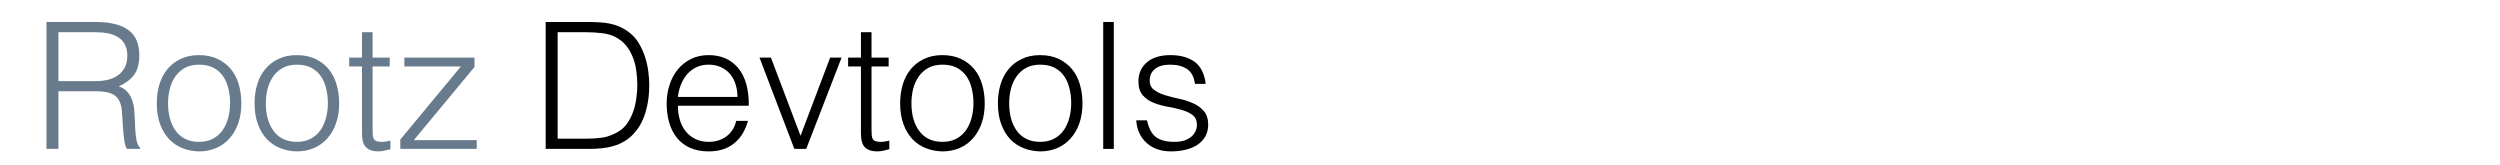 <svg xmlns="http://www.w3.org/2000/svg" xmlns:xlink="http://www.w3.org/1999/xlink" width="227pt" height="15pt" viewBox="0 20 227 1" version="1.1">
<defs>
<g>
<symbol overflow="visible" id="glyph0-0">
<path style="stroke:none;" d="M 0 -22.406 L 16 -22.406 L 16 0 L 0 0 Z M 13.438 -20.797 L 2.562 -20.797 L 8 -12.641 Z M 14.406 -3.047 L 14.406 -19.359 L 8.953 -11.203 Z M 13.438 -1.594 L 8 -9.766 L 2.562 -1.594 Z M 1.594 -3.047 L 7.047 -11.203 L 1.594 -19.359 Z M 1.594 -3.047 "/>
</symbol>
<symbol overflow="visible" id="glyph0-1">
<path style="stroke:none;" d="M 11.516 -12.312 C 12.324 -12.312 13.078 -12.395 13.766 -12.562 C 14.461 -12.738 15.066 -13.016 15.578 -13.391 C 16.098 -13.762 16.504 -14.238 16.797 -14.812 C 17.098 -15.395 17.25 -16.086 17.25 -16.891 C 17.25 -17.742 17.09 -18.445 16.781 -19 C 16.469 -19.559 16.051 -20 15.531 -20.312 C 15.008 -20.633 14.41 -20.859 13.734 -20.984 C 13.066 -21.117 12.367 -21.188 11.641 -21.188 L 4.734 -21.188 L 4.734 -12.312 Z M 4.734 -10.469 L 4.734 0 L 2.562 0 L 2.562 -23.047 L 11.578 -23.047 C 14.117 -23.047 16.062 -22.566 17.406 -21.609 C 18.746 -20.66 19.422 -19.117 19.422 -16.984 C 19.422 -15.535 19.121 -14.383 18.531 -13.531 C 17.945 -12.676 16.996 -11.949 15.688 -11.359 C 16.363 -11.129 16.895 -10.785 17.281 -10.328 C 17.664 -9.879 17.953 -9.367 18.141 -8.797 C 18.336 -8.223 18.461 -7.613 18.516 -6.969 C 18.566 -6.332 18.602 -5.715 18.625 -5.125 C 18.645 -4.25 18.68 -3.52 18.734 -2.938 C 18.785 -2.363 18.848 -1.895 18.922 -1.531 C 19.004 -1.164 19.098 -0.883 19.203 -0.688 C 19.305 -0.488 19.43 -0.332 19.578 -0.219 L 19.578 0 L 17.188 0 C 16.945 -0.383 16.777 -0.914 16.688 -1.594 C 16.594 -2.277 16.52 -2.992 16.469 -3.734 C 16.414 -4.48 16.367 -5.207 16.328 -5.906 C 16.297 -6.613 16.238 -7.191 16.156 -7.641 C 16.031 -8.262 15.82 -8.766 15.531 -9.141 C 15.25 -9.512 14.902 -9.797 14.5 -9.984 C 14.094 -10.168 13.637 -10.297 13.141 -10.359 C 12.641 -10.43 12.117 -10.469 11.578 -10.469 Z M 4.734 -10.469 "/>
</symbol>
<symbol overflow="visible" id="glyph0-2">
<path style="stroke:none;" d="M 8.891 0.453 C 7.828 0.43 6.832 0.238 5.906 -0.125 C 4.977 -0.488 4.164 -1.031 3.469 -1.75 C 2.781 -2.477 2.23 -3.383 1.828 -4.469 C 1.422 -5.559 1.219 -6.832 1.219 -8.281 C 1.219 -9.496 1.375 -10.633 1.688 -11.688 C 2.008 -12.746 2.488 -13.672 3.125 -14.453 C 3.77 -15.242 4.57 -15.867 5.531 -16.328 C 6.488 -16.793 7.609 -17.031 8.891 -17.031 C 10.191 -17.031 11.32 -16.793 12.281 -16.328 C 13.246 -15.867 14.051 -15.246 14.688 -14.469 C 15.32 -13.695 15.797 -12.773 16.109 -11.703 C 16.418 -10.641 16.578 -9.496 16.578 -8.281 C 16.578 -6.957 16.395 -5.762 16.031 -4.703 C 15.664 -3.641 15.145 -2.723 14.469 -1.953 C 13.801 -1.18 12.992 -0.586 12.047 -0.172 C 11.098 0.242 10.043 0.453 8.891 0.453 Z M 14.531 -8.281 C 14.531 -9.27 14.418 -10.188 14.203 -11.031 C 13.992 -11.883 13.664 -12.625 13.219 -13.25 C 12.77 -13.883 12.191 -14.383 11.484 -14.75 C 10.785 -15.113 9.918 -15.297 8.891 -15.297 C 7.891 -15.297 7.027 -15.098 6.312 -14.703 C 5.602 -14.305 5.023 -13.777 4.578 -13.125 C 4.129 -12.477 3.793 -11.73 3.578 -10.891 C 3.367 -10.047 3.266 -9.176 3.266 -8.281 C 3.266 -7.258 3.383 -6.316 3.625 -5.453 C 3.871 -4.586 4.234 -3.84 4.703 -3.219 C 5.168 -2.602 5.754 -2.121 6.453 -1.781 C 7.16 -1.445 7.973 -1.281 8.891 -1.281 C 9.898 -1.281 10.758 -1.477 11.469 -1.875 C 12.184 -2.27 12.77 -2.797 13.219 -3.453 C 13.664 -4.117 13.992 -4.863 14.203 -5.688 C 14.418 -6.52 14.531 -7.383 14.531 -8.281 Z M 14.531 -8.281 "/>
</symbol>
<symbol overflow="visible" id="glyph0-3">
<path style="stroke:none;" d="M 8.125 0.062 C 7.895 0.102 7.586 0.176 7.203 0.281 C 6.816 0.395 6.387 0.453 5.922 0.453 C 4.961 0.453 4.227 0.211 3.719 -0.266 C 3.219 -0.742 2.969 -1.602 2.969 -2.844 L 2.969 -14.969 L 0.641 -14.969 L 0.641 -16.578 L 2.969 -16.578 L 2.969 -21.188 L 4.891 -21.188 L 4.891 -16.578 L 8 -16.578 L 8 -14.969 L 4.891 -14.969 L 4.891 -3.609 C 4.891 -3.211 4.898 -2.863 4.922 -2.562 C 4.941 -2.258 5.004 -2.008 5.109 -1.812 C 5.223 -1.625 5.391 -1.488 5.609 -1.406 C 5.836 -1.32 6.156 -1.281 6.562 -1.281 C 6.809 -1.281 7.07 -1.301 7.344 -1.344 C 7.613 -1.383 7.875 -1.438 8.125 -1.5 Z M 8.125 0.062 "/>
</symbol>
<symbol overflow="visible" id="glyph0-4">
<path style="stroke:none;" d="M 1.062 0 L 1.062 -1.703 L 12.062 -14.969 L 1.797 -14.969 L 1.797 -16.578 L 14.531 -16.578 L 14.531 -14.875 L 3.516 -1.594 L 14.938 -1.594 L 14.938 0 Z M 1.062 0 "/>
</symbol>
<symbol overflow="visible" id="glyph0-5">
<path style="stroke:none;" d="M 2.594 0 L 2.594 -23.047 L 10.469 -23.047 C 11.102 -23.047 11.727 -23.023 12.344 -22.984 C 12.965 -22.953 13.578 -22.879 14.172 -22.766 C 14.773 -22.648 15.359 -22.473 15.922 -22.234 C 16.48 -22.004 17.031 -21.695 17.562 -21.312 C 18.332 -20.758 18.961 -20.082 19.453 -19.281 C 19.941 -18.477 20.332 -17.633 20.625 -16.75 C 20.914 -15.863 21.117 -14.965 21.234 -14.062 C 21.348 -13.156 21.406 -12.316 21.406 -11.547 C 21.406 -10.785 21.355 -10.008 21.266 -9.219 C 21.172 -8.426 21.012 -7.648 20.797 -6.891 C 20.586 -6.141 20.305 -5.414 19.953 -4.719 C 19.598 -4.031 19.152 -3.395 18.625 -2.812 C 18.094 -2.219 17.508 -1.738 16.875 -1.375 C 16.25 -1.008 15.586 -0.723 14.891 -0.516 C 14.203 -0.316 13.48 -0.18 12.734 -0.109 C 11.984 -0.035 11.227 0 10.469 0 Z M 4.766 -1.859 L 9.984 -1.859 C 10.961 -1.859 11.883 -1.914 12.75 -2.031 C 13.613 -2.145 14.492 -2.438 15.391 -2.906 C 16.16 -3.289 16.789 -3.812 17.281 -4.469 C 17.77 -5.133 18.156 -5.859 18.438 -6.641 C 18.727 -7.418 18.93 -8.238 19.047 -9.094 C 19.168 -9.945 19.234 -10.766 19.234 -11.547 C 19.234 -12.379 19.176 -13.227 19.062 -14.094 C 18.957 -14.957 18.754 -15.781 18.453 -16.562 C 18.16 -17.34 17.758 -18.055 17.25 -18.703 C 16.738 -19.355 16.074 -19.895 15.266 -20.312 C 14.578 -20.676 13.762 -20.91 12.828 -21.016 C 11.891 -21.129 10.941 -21.188 9.984 -21.188 L 4.766 -21.188 Z M 4.766 -1.859 "/>
</symbol>
<symbol overflow="visible" id="glyph0-6">
<path style="stroke:none;" d="M 14.297 -9.438 C 14.297 -10.246 14.18 -11.008 13.953 -11.719 C 13.734 -12.434 13.402 -13.055 12.969 -13.578 C 12.531 -14.105 11.98 -14.523 11.328 -14.828 C 10.672 -15.137 9.914 -15.297 9.062 -15.297 C 8.207 -15.297 7.449 -15.133 6.797 -14.812 C 6.148 -14.5 5.598 -14.07 5.141 -13.531 C 4.68 -13 4.309 -12.379 4.031 -11.672 C 3.75 -10.973 3.566 -10.227 3.484 -9.438 Z M 3.484 -7.844 C 3.484 -6.945 3.598 -6.098 3.828 -5.297 C 4.066 -4.492 4.414 -3.801 4.875 -3.219 C 5.332 -2.633 5.914 -2.164 6.625 -1.812 C 7.332 -1.457 8.145 -1.281 9.062 -1.281 C 10.309 -1.281 11.383 -1.609 12.281 -2.266 C 13.176 -2.93 13.773 -3.875 14.078 -5.094 L 16.219 -5.094 C 15.988 -4.301 15.68 -3.566 15.297 -2.891 C 14.91 -2.223 14.426 -1.637 13.844 -1.141 C 13.27 -0.641 12.586 -0.246 11.797 0.031 C 11.016 0.309 10.102 0.453 9.062 0.453 C 7.738 0.453 6.59 0.227 5.625 -0.219 C 4.664 -0.664 3.879 -1.281 3.266 -2.062 C 2.648 -2.84 2.191 -3.758 1.891 -4.812 C 1.586 -5.871 1.438 -7.008 1.438 -8.219 C 1.438 -9.434 1.613 -10.578 1.969 -11.641 C 2.32 -12.711 2.82 -13.645 3.469 -14.438 C 4.121 -15.238 4.922 -15.867 5.859 -16.328 C 6.793 -16.793 7.863 -17.031 9.062 -17.031 C 11.34 -17.031 13.133 -16.242 14.438 -14.672 C 15.738 -13.098 16.379 -10.82 16.359 -7.844 Z M 3.484 -7.844 "/>
</symbol>
<symbol overflow="visible" id="glyph0-7">
<path style="stroke:none;" d="M 0.547 -16.578 L 2.625 -16.578 L 8 -2.375 L 13.375 -16.578 L 15.453 -16.578 L 9.031 0 L 6.875 0 Z M 0.547 -16.578 "/>
</symbol>
<symbol overflow="visible" id="glyph0-8">
<path style="stroke:none;" d="M 2.594 0 L 2.594 -23.047 L 4.516 -23.047 L 4.516 0 Z M 2.594 0 "/>
</symbol>
<symbol overflow="visible" id="glyph0-9">
<path style="stroke:none;" d="M 3.422 -5.188 C 3.723 -3.758 4.258 -2.746 5.031 -2.156 C 5.809 -1.57 6.93 -1.281 8.391 -1.281 C 9.086 -1.281 9.691 -1.363 10.203 -1.531 C 10.711 -1.707 11.133 -1.938 11.469 -2.219 C 11.801 -2.508 12.051 -2.836 12.219 -3.203 C 12.395 -3.566 12.484 -3.953 12.484 -4.359 C 12.484 -5.16 12.215 -5.758 11.688 -6.156 C 11.164 -6.551 10.508 -6.859 9.719 -7.078 C 8.938 -7.305 8.086 -7.5 7.172 -7.656 C 6.254 -7.82 5.398 -8.062 4.609 -8.375 C 3.816 -8.695 3.16 -9.156 2.641 -9.75 C 2.117 -10.352 1.859 -11.195 1.859 -12.281 C 1.859 -13.676 2.363 -14.816 3.375 -15.703 C 4.383 -16.586 5.82 -17.031 7.688 -17.031 C 9.477 -17.031 10.93 -16.629 12.047 -15.828 C 13.168 -15.023 13.848 -13.684 14.078 -11.812 L 12.125 -11.812 C 11.957 -13.09 11.473 -13.992 10.672 -14.516 C 9.867 -15.035 8.855 -15.297 7.641 -15.297 C 6.43 -15.297 5.504 -15.035 4.859 -14.516 C 4.223 -13.992 3.906 -13.305 3.906 -12.453 C 3.906 -11.703 4.164 -11.129 4.688 -10.734 C 5.207 -10.336 5.863 -10.012 6.656 -9.766 C 7.445 -9.523 8.301 -9.305 9.219 -9.109 C 10.133 -8.922 10.984 -8.648 11.766 -8.297 C 12.555 -7.953 13.211 -7.477 13.734 -6.875 C 14.262 -6.281 14.531 -5.449 14.531 -4.391 C 14.531 -3.598 14.355 -2.895 14.016 -2.281 C 13.672 -1.676 13.199 -1.168 12.609 -0.766 C 12.016 -0.359 11.305 -0.055 10.484 0.141 C 9.66 0.348 8.758 0.453 7.781 0.453 C 6.789 0.453 5.914 0.305 5.156 0.016 C 4.406 -0.273 3.762 -0.676 3.234 -1.188 C 2.703 -1.695 2.285 -2.289 1.984 -2.969 C 1.68 -3.652 1.508 -4.395 1.469 -5.188 Z M 3.422 -5.188 "/>
</symbol>
</g>

</defs>
<g id="surface1" style="&#10;    transform: scale(0.5);&#10;">


<g style="fill:rgb(40.392%,48.235%,54.903%);fill-opacity:1;">
  <use xlink:href="#glyph0-1" x="5.875" y="53.04"/>
  <use xlink:href="#glyph0-2" x="27.251" y="53.04"/>
</g>
<g style="fill:rgb(40.392%,48.235%,54.903%);fill-opacity:1;">
  <use xlink:href="#glyph0-2" x="45.011" y="53.04"/>
</g>
<g style="fill:rgb(40.392%,48.235%,54.903%);fill-opacity:1;">
  <use xlink:href="#glyph0-3" x="62.771" y="53.04"/>
</g>
<g style="fill:rgb(40.392%,48.235%,54.903%);fill-opacity:1;">
  <use xlink:href="#glyph0-4" x="71.635" y="53.04"/>
</g>
<g style="fill:rgb(0%,0%,0%);fill-opacity:1;">
  <use xlink:href="#glyph0-5" x="96.5" y="53.04"/>
</g>
<g style="fill:rgb(0%,0%,0%);fill-opacity:1;">
  <use xlink:href="#glyph0-6" x="119.626" y="53.04"/>
</g>
<g style="fill:rgb(0%,0%,0%);fill-opacity:1;">
  <use xlink:href="#glyph0-7" x="137.377" y="53.04"/>
  <use xlink:href="#glyph0-3" x="153.377" y="53.04"/>
</g>
<g style="fill:rgb(0%,0%,0%);fill-opacity:1;">
  <use xlink:href="#glyph0-2" x="162.25" y="53.04"/>
</g>
<g style="fill:rgb(0%,0%,0%);fill-opacity:1;">
  <use xlink:href="#glyph0-2" x="180.001" y="53.04"/>
</g>
<g style="fill:rgb(0%,0%,0%);fill-opacity:1;">
  <use xlink:href="#glyph0-8" x="197.751" y="53.04"/>
</g>
<g style="fill:rgb(0%,0%,0%);fill-opacity:1;">
  <use xlink:href="#glyph0-9" x="204.877" y="53.04"/>
</g>
</g>
</svg>